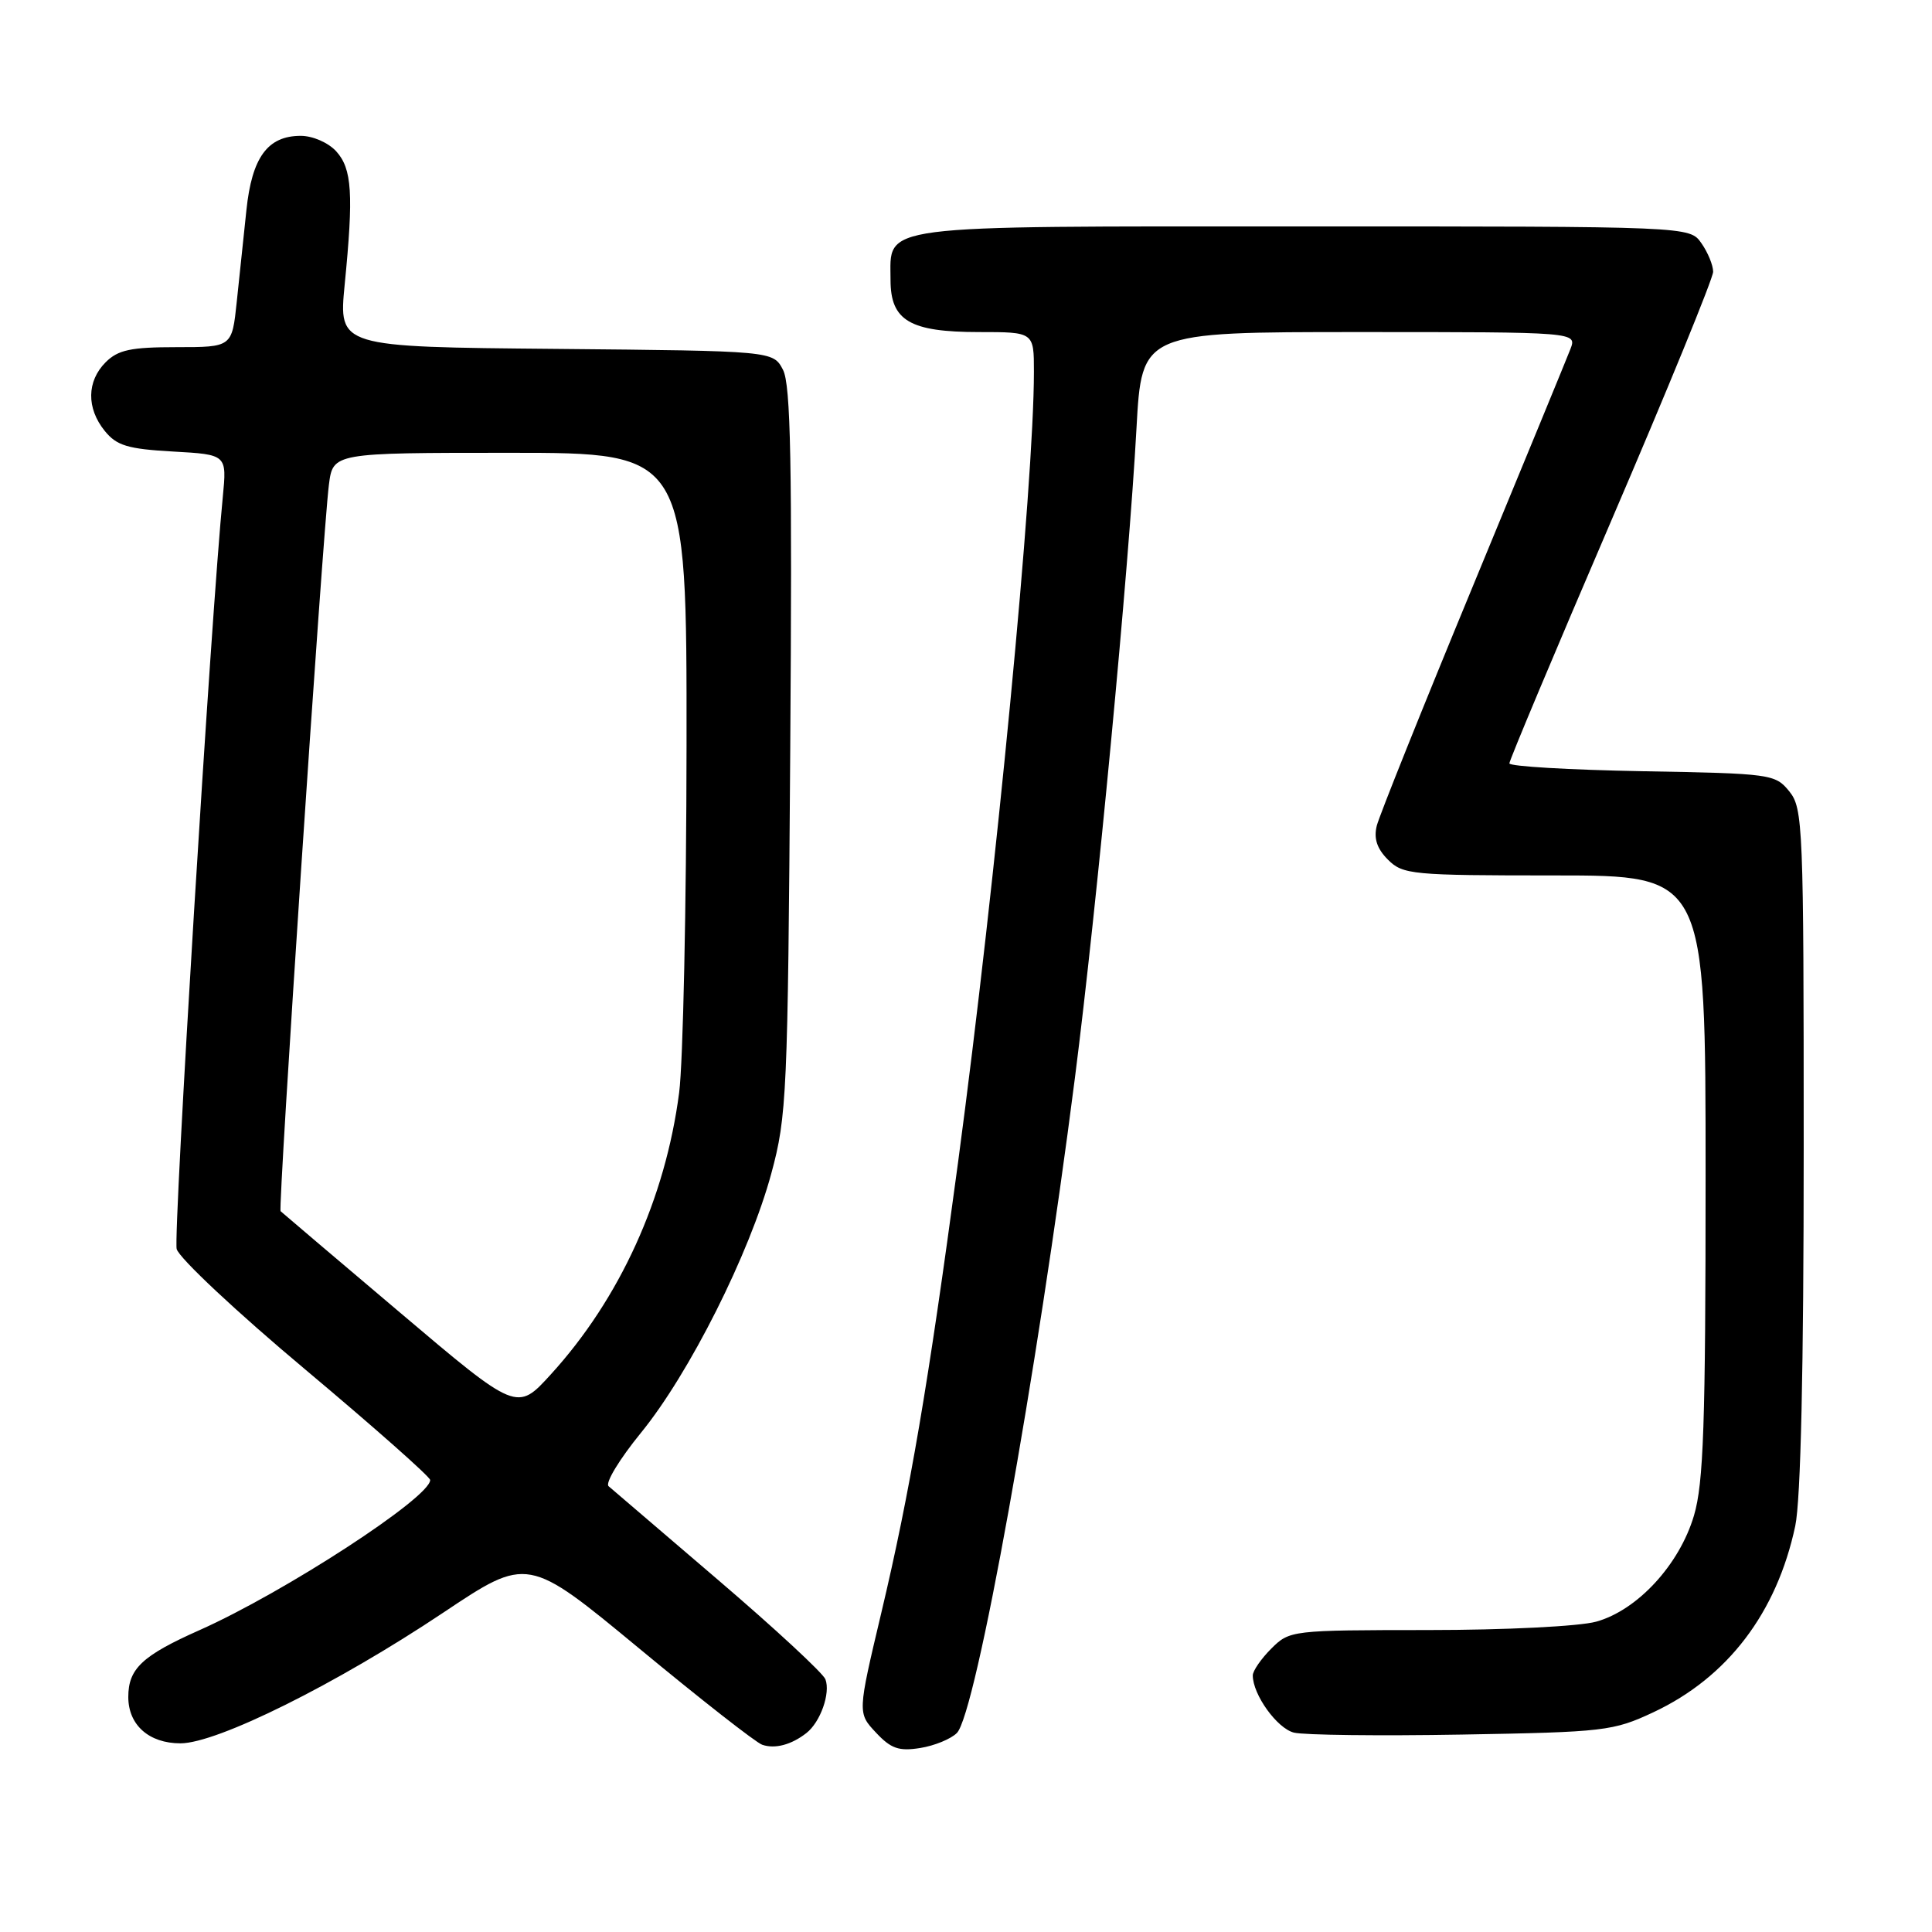 <?xml version="1.0" encoding="UTF-8" standalone="no"?>
<!DOCTYPE svg PUBLIC "-//W3C//DTD SVG 1.1//EN" "http://www.w3.org/Graphics/SVG/1.1/DTD/svg11.dtd" >
<svg xmlns="http://www.w3.org/2000/svg" xmlns:xlink="http://www.w3.org/1999/xlink" version="1.1" viewBox="0 0 256 256">
 <g >
 <path fill="currentColor"
d=" M 106.85 229.64 C 108.71 228.19 110.07 224.34 109.37 222.51 C 109.05 221.69 102.65 215.76 95.14 209.34 C 87.64 202.93 81.11 197.34 80.64 196.93 C 80.16 196.51 82.10 193.32 84.94 189.84 C 91.34 181.99 99.32 166.12 102.20 155.50 C 104.26 147.91 104.39 145.05 104.71 99.50 C 104.98 61.42 104.78 50.98 103.75 49.00 C 102.44 46.50 102.44 46.50 73.65 46.23 C 44.87 45.97 44.87 45.97 45.67 37.73 C 46.86 25.68 46.65 22.37 44.55 20.05 C 43.50 18.90 41.44 18.00 39.85 18.00 C 35.46 18.00 33.38 20.85 32.65 27.85 C 32.29 31.23 31.72 36.70 31.37 40.00 C 30.74 46.00 30.74 46.00 23.37 46.00 C 17.33 46.00 15.64 46.36 14.00 48.00 C 11.49 50.51 11.44 54.09 13.88 57.10 C 15.46 59.05 16.91 59.49 22.92 59.83 C 30.07 60.23 30.07 60.23 29.52 65.86 C 27.98 81.37 22.94 163.63 23.41 165.50 C 23.71 166.68 31.39 173.88 40.48 181.49 C 49.56 189.11 57.00 195.69 57.00 196.11 C 57.00 198.43 37.69 210.99 26.44 216.00 C 18.84 219.38 17.00 221.11 17.00 224.86 C 17.00 228.57 19.74 231.00 23.91 231.00 C 28.77 231.00 44.58 223.14 58.71 213.70 C 69.92 206.21 69.92 206.21 84.71 218.44 C 92.84 225.17 100.17 230.91 101.00 231.19 C 102.69 231.77 104.85 231.20 106.85 229.64 Z  M 126.79 229.63 C 129.31 227.12 137.39 182.26 142.43 142.84 C 145.32 120.26 149.57 75.44 150.59 56.75 C 151.29 44.00 151.29 44.00 180.12 44.00 C 208.95 44.00 208.95 44.00 208.09 46.25 C 207.61 47.49 201.78 61.66 195.13 77.75 C 188.48 93.83 182.77 108.08 182.43 109.41 C 182.01 111.10 182.45 112.45 183.91 113.91 C 185.89 115.89 187.06 116.00 206.00 116.00 C 226.00 116.00 226.00 116.00 226.00 155.82 C 226.00 188.74 225.73 196.53 224.46 200.82 C 222.53 207.34 216.96 213.37 211.50 214.88 C 209.26 215.50 199.46 215.99 189.20 215.99 C 171.12 216.00 170.88 216.03 168.45 218.45 C 167.10 219.80 166.00 221.40 166.00 222.00 C 166.00 224.55 169.22 229.02 171.45 229.58 C 172.78 229.91 182.78 230.03 193.68 229.84 C 212.61 229.51 213.75 229.38 219.09 226.88 C 228.91 222.27 235.43 213.71 237.88 202.20 C 238.61 198.73 239.00 181.45 239.00 152.06 C 239.00 109.42 238.91 107.11 237.09 104.86 C 235.23 102.57 234.69 102.49 217.59 102.19 C 207.92 102.01 200.00 101.55 200.00 101.15 C 200.00 100.75 206.07 86.29 213.50 69.00 C 220.93 51.71 227.00 36.87 227.00 36.01 C 227.00 35.15 226.30 33.44 225.44 32.22 C 223.89 30.00 223.89 30.00 172.77 30.00 C 115.44 30.00 118.00 29.67 118.00 37.10 C 118.00 42.49 120.56 44.00 129.72 44.00 C 137.00 44.00 137.00 44.00 137.00 49.25 C 137.00 64.15 131.98 116.43 126.95 154.00 C 122.98 183.59 120.58 197.68 116.77 213.74 C 113.63 226.98 113.63 226.98 116.07 229.58 C 118.06 231.71 119.12 232.07 121.93 231.62 C 123.82 231.32 126.01 230.42 126.79 229.63 Z  M 53.00 173.92 C 44.47 166.70 37.35 160.66 37.18 160.49 C 36.81 160.14 42.76 70.74 43.58 64.25 C 44.12 60.00 44.12 60.00 67.56 60.00 C 91.00 60.00 91.00 60.00 90.97 98.75 C 90.95 120.06 90.51 140.78 89.99 144.78 C 88.17 158.80 82.13 172.08 73.00 182.10 C 68.50 187.05 68.50 187.05 53.00 173.92 Z "/>
</g>
</svg>